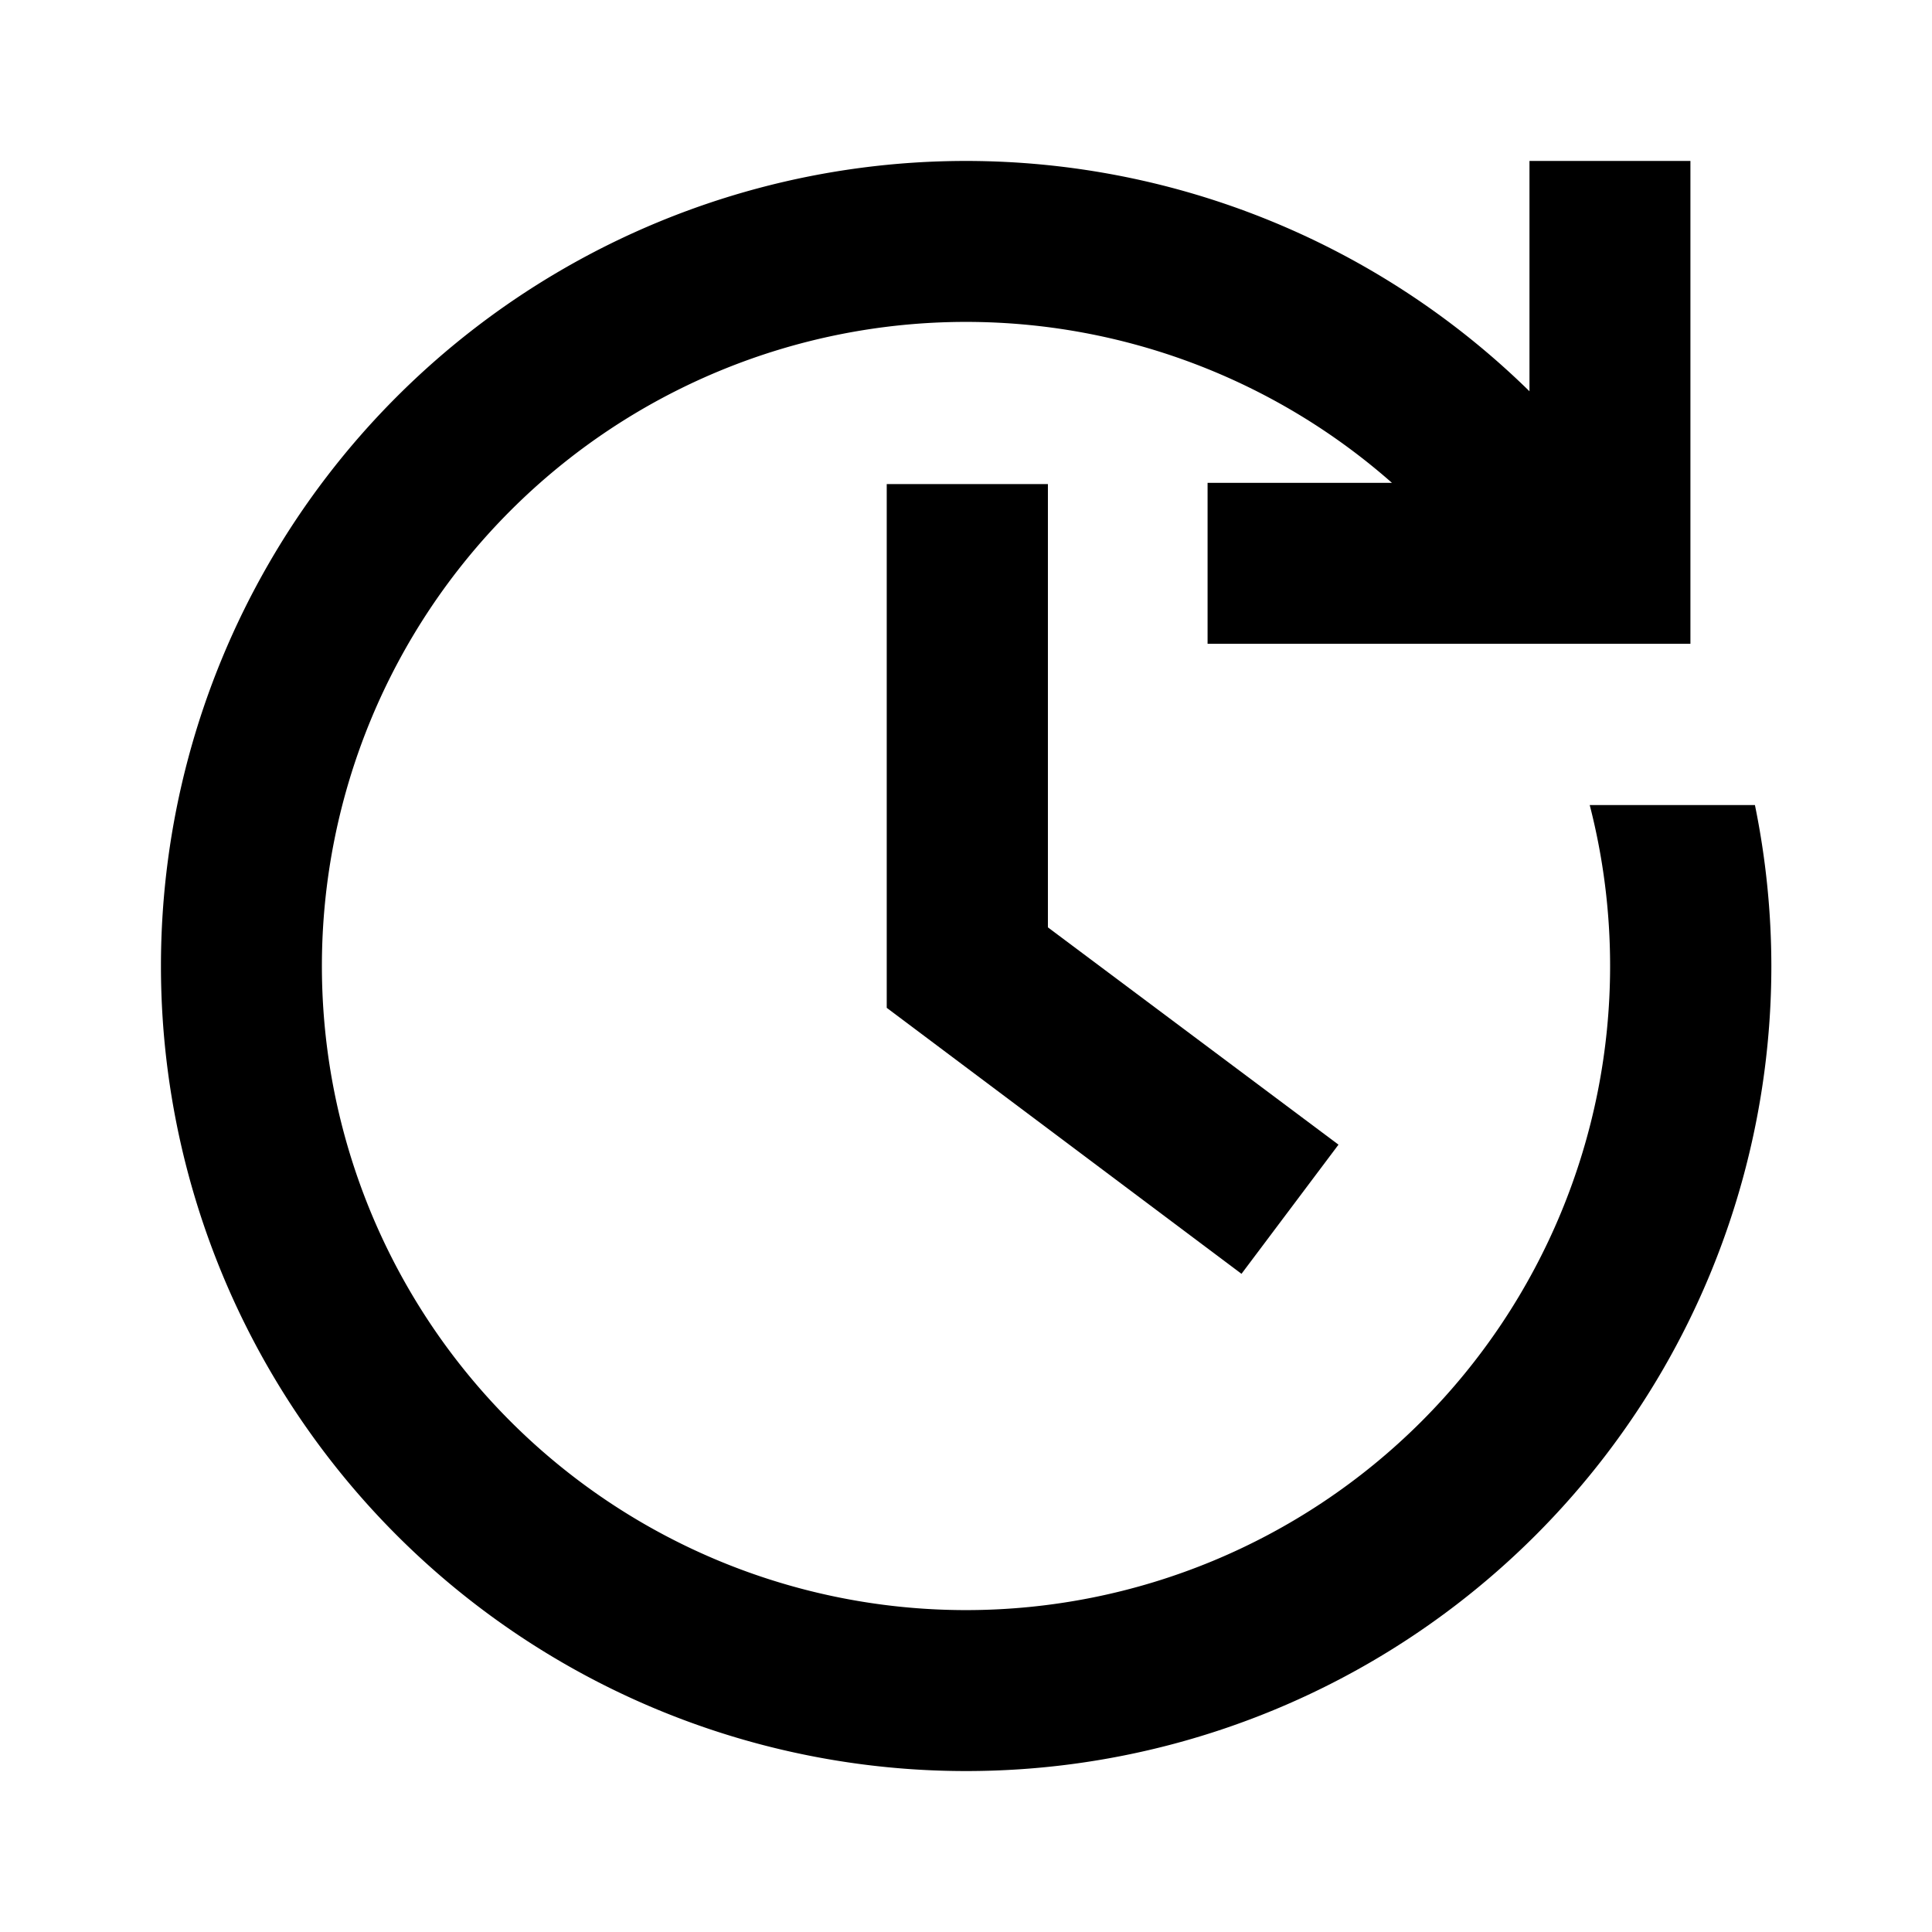 <?xml version="1.0" encoding="UTF-8" standalone="no"?>
<svg
   xmlns:dc="http://purl.org/dc/elements/1.1/"
   xmlns:cc="http://creativecommons.org/ns#"
   xmlns:rdf="http://www.w3.org/1999/02/22-rdf-syntax-ns#"
   xmlns:svg="http://www.w3.org/2000/svg"
   xmlns="http://www.w3.org/2000/svg"
   xmlns:sodipodi="http://sodipodi.sourceforge.net/DTD/sodipodi-0.dtd"
   xmlns:inkscape="http://www.inkscape.org/namespaces/inkscape"
   width="24"
   height="24"
   viewBox="0 0 6.35 6.35"
   version="1.1"
   id="svg842"
   inkscape:version="1.0.2 (1.0.2+r75+1)"
   sodipodi:docname="chrono__forward.svg">
  <defs
     id="defs836" />
  <sodipodi:namedview
     id="base"
     pagecolor="#ffffff"
     bordercolor="#666666"
     borderopacity="1.0"
     inkscape:pageopacity="0.0"
     inkscape:pageshadow="2"
     inkscape:zoom="31.067424"
     inkscape:cx="7.5583326"
     inkscape:cy="10.459746"
     inkscape:document-units="px"
     inkscape:current-layer="layer1"
     showgrid="true"
     units="px"
     showguides="true"
     inkscape:guide-bbox="true"
     inkscape:window-width="1920"
     inkscape:window-height="1017"
     inkscape:window-x="0"
     inkscape:window-y="0"
     inkscape:window-maximized="1"
     inkscape:snap-bbox="true"
     inkscape:bbox-nodes="true"
     inkscape:document-rotation="0">
    <inkscape:grid
       type="xygrid"
       id="grid1387"
       empspacing="4" />
    <sodipodi:guide
       position="0.529,2.91"
       orientation="1,0"
       id="guide1389"
       inkscape:locked="false" />
    <sodipodi:guide
       position="3.969,5.821"
       orientation="0,1"
       id="guide1391"
       inkscape:locked="false" />
    <sodipodi:guide
       position="5.821,2.646"
       orientation="1,0"
       id="guide1393"
       inkscape:locked="false" />
    <sodipodi:guide
       position="1.587,0.529"
       orientation="0,1"
       id="guide1395"
       inkscape:locked="false" />
  </sodipodi:namedview>
  <g
     inkscape:label="Guide"
     inkscape:groupmode="layer"
     id="layer1"
     transform="translate(0,-290.65)">
    <path
       style="fill:#000000;fill-opacity:1;stroke:none;stroke-width:2;stroke-linecap:butt;stroke-linejoin:round;stroke-miterlimit:4;stroke-dasharray:none;stroke-opacity:1;paint-order:fill markers stroke"
       d="M 10.998,6.004 V 12.5 l 4.4,3.299 1.203,-1.602 -3.604,-2.695 V 6.004 Z"
       transform="matrix(0.265,0,0,0.265,0,290.65)"
       id="path844" />
    <path
       style="fill:#000000;fill-opacity:1;stroke:none;stroke-width:0.529;stroke-linecap:butt;stroke-linejoin:round;stroke-miterlimit:4;stroke-dasharray:none;stroke-opacity:1;paint-order:fill markers stroke"
       d="m 5.556,291.179 v 1.587 h -1.587 v -0.529 H 4.575 A 2.117,2.117 0 0 0 3.175,291.708 2.117,2.117 0 0 0 1.058,293.825 2.117,2.117 0 0 0 3.175,295.942 a 2.117,2.117 0 0 0 2.117,-2.117 2.117,2.117 0 0 0 -0.067,-0.529 h 0.543 a 2.646,2.646 0 0 1 0.054,0.529 A 2.646,2.646 0 0 1 3.175,296.471 2.646,2.646 0 0 1 0.529,293.825 2.646,2.646 0 0 1 3.175,291.179 a 2.646,2.646 0 0 1 1.852,0.757 v -0.757 z"
       id="path824" />
  </g>
</svg>
